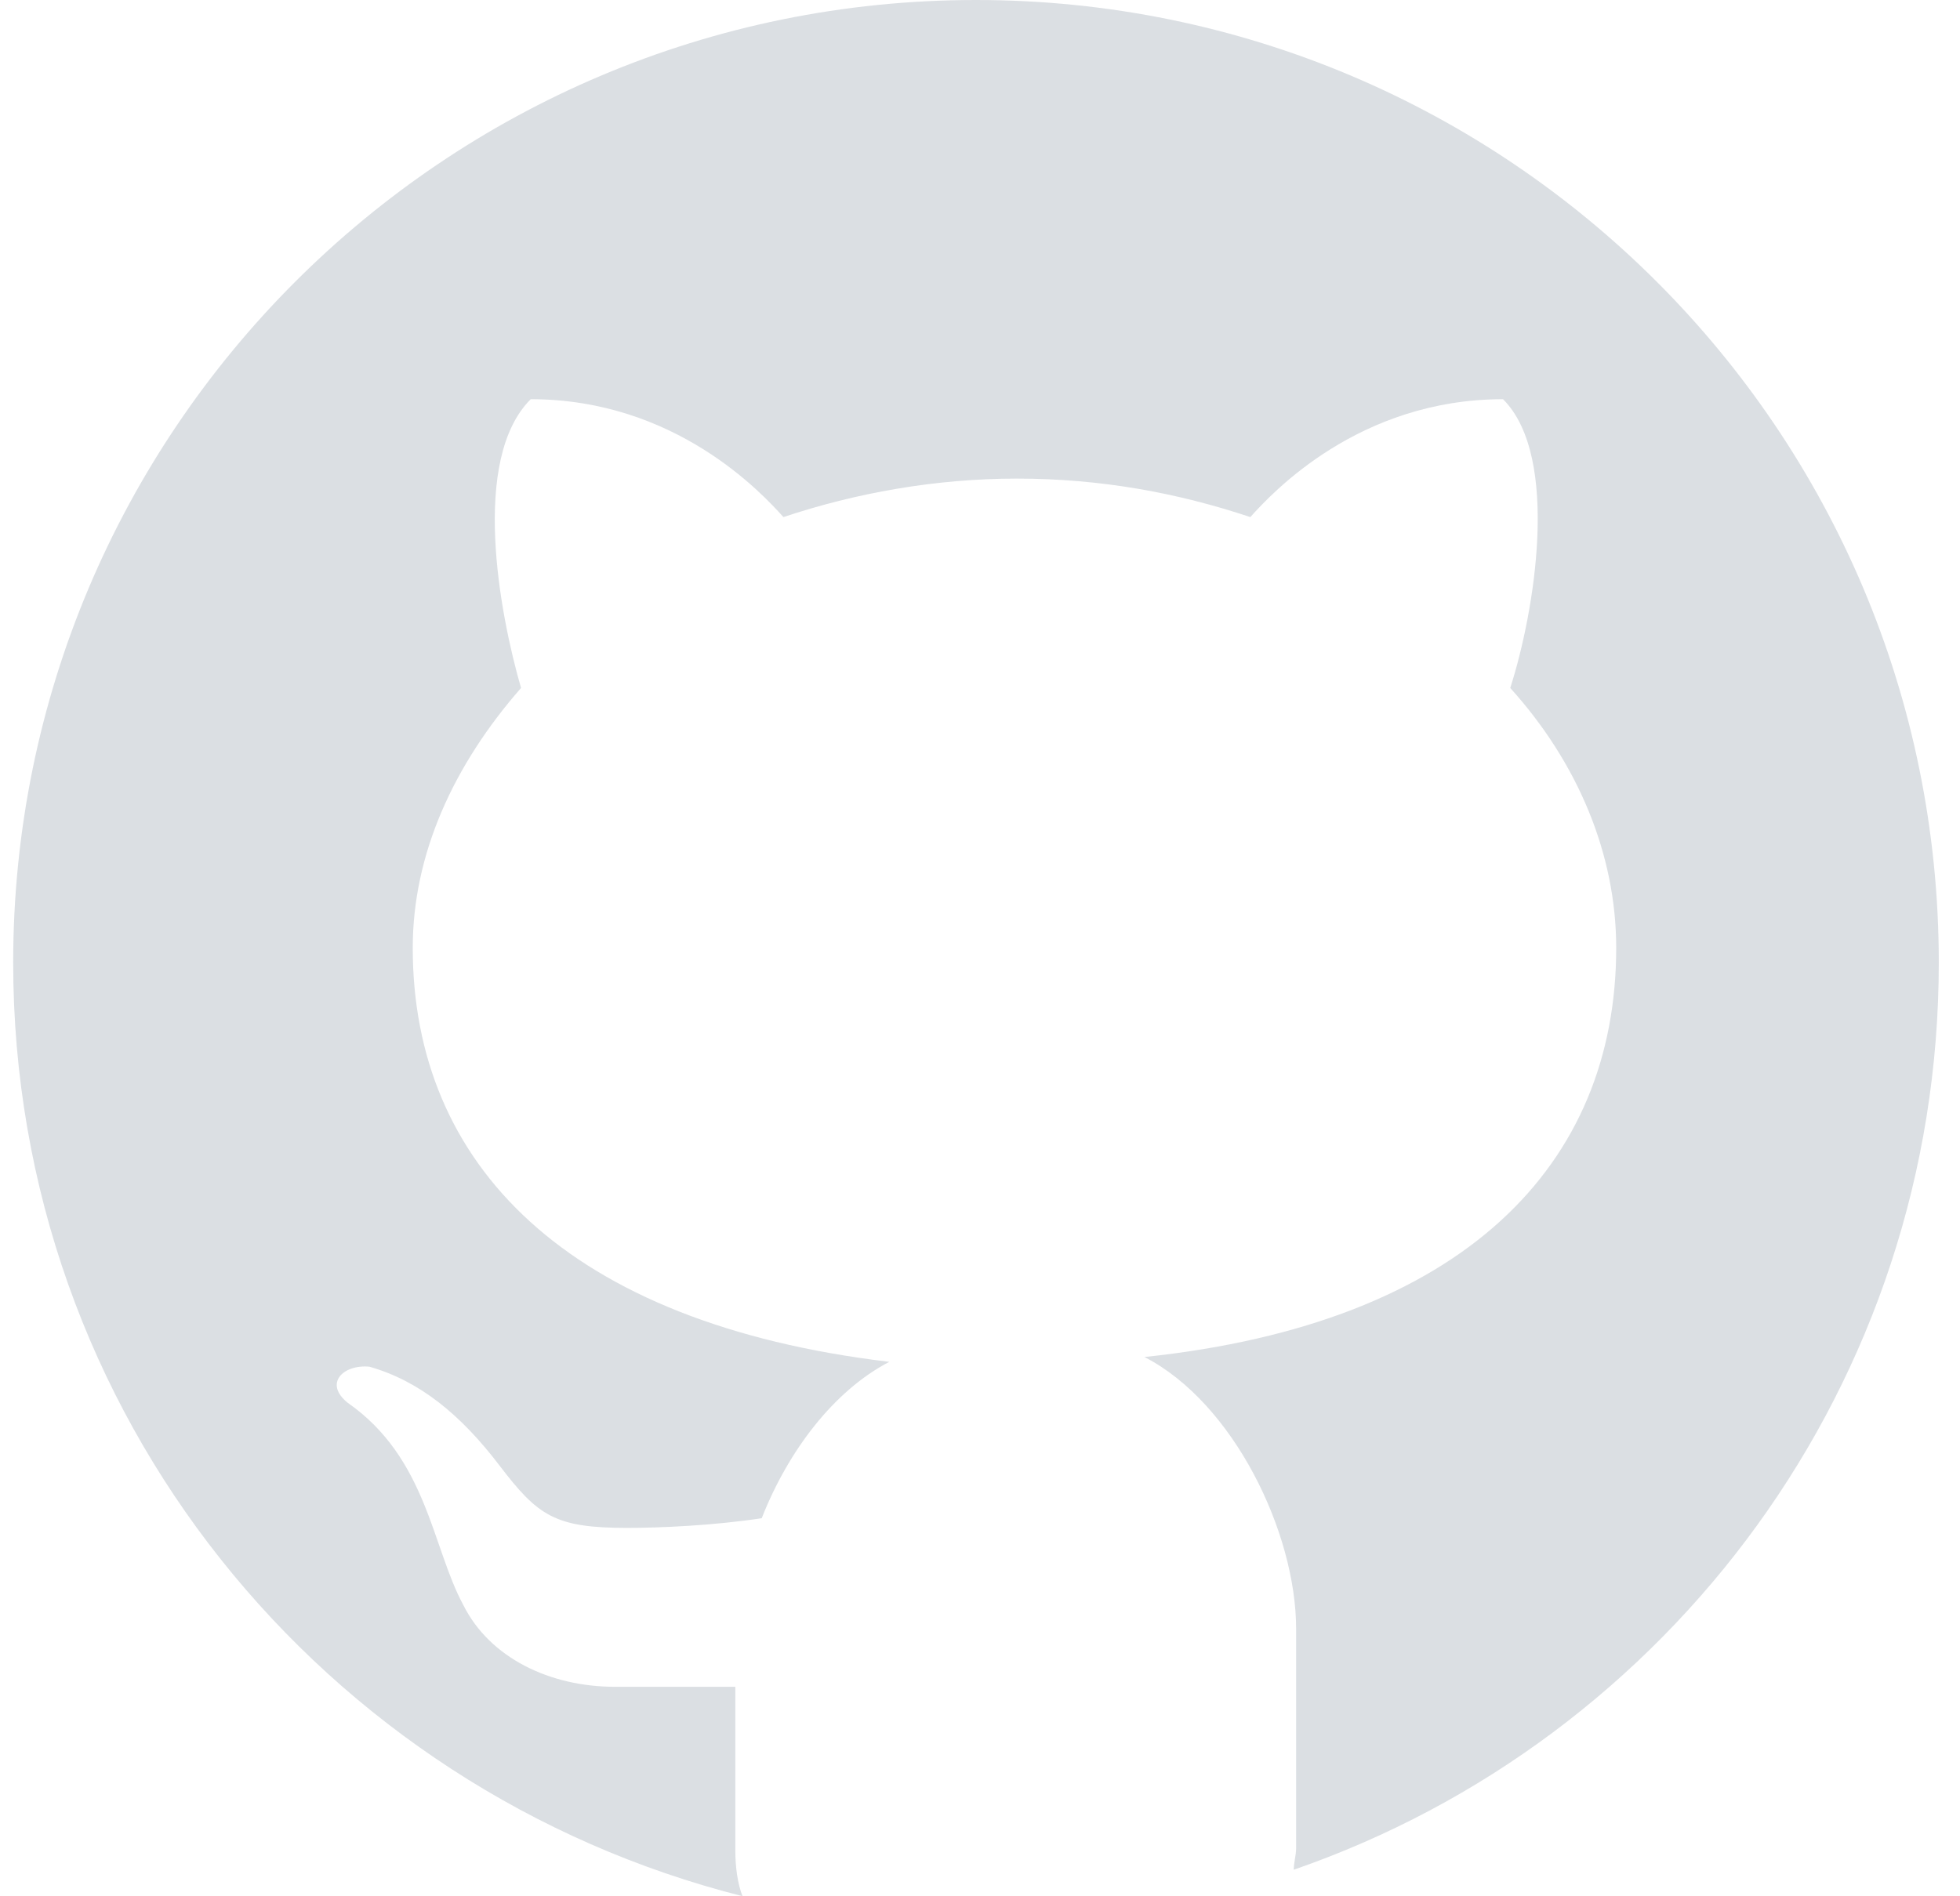 <svg width="62" height="60" viewBox="0 0 62 60" fill="none" xmlns="http://www.w3.org/2000/svg">
<g opacity="0.15" clip-path="url(#clip0)">
<path d="M30.873 0C14.046 0 0.417 13.629 0.417 30.456C0.417 44.769 10.238 56.648 23.488 59.997C23.336 59.616 23.26 59.082 23.26 58.551V53.372H19.453C17.397 53.372 15.492 52.46 14.655 50.783C13.665 48.955 13.512 46.138 11 44.386C10.238 43.777 10.847 43.167 11.684 43.243C13.284 43.699 14.577 44.767 15.795 46.363C17.014 47.963 17.548 48.344 19.831 48.344C20.896 48.344 22.571 48.269 24.095 48.038C24.932 45.905 26.379 44.002 28.131 43.09C17.929 41.871 13.056 36.846 13.056 29.992C13.056 27.022 14.349 24.204 16.482 21.768C15.798 19.406 14.883 14.533 16.788 12.631C21.358 12.631 24.098 15.601 24.782 16.361C27.066 15.599 29.58 15.143 32.167 15.143C34.831 15.143 37.268 15.599 39.551 16.361C40.236 15.599 42.978 12.631 47.545 12.631C49.372 14.458 48.535 19.406 47.773 21.768C49.906 24.129 51.125 27.022 51.125 29.992C51.125 36.846 46.327 41.871 36.202 42.937C39.02 44.383 41 48.494 41 51.54V58.476C41 58.704 40.925 58.932 40.925 59.16C52.802 55.049 61.329 43.782 61.329 30.456C61.329 13.629 47.701 0 30.873 0Z" fill="#0D2743"/>
</g>
<defs>
<clipPath id="clip0">
<rect width="60.912" height="60" fill="white" transform="translate(0.417)"/>
</clipPath>
</defs>
</svg>
